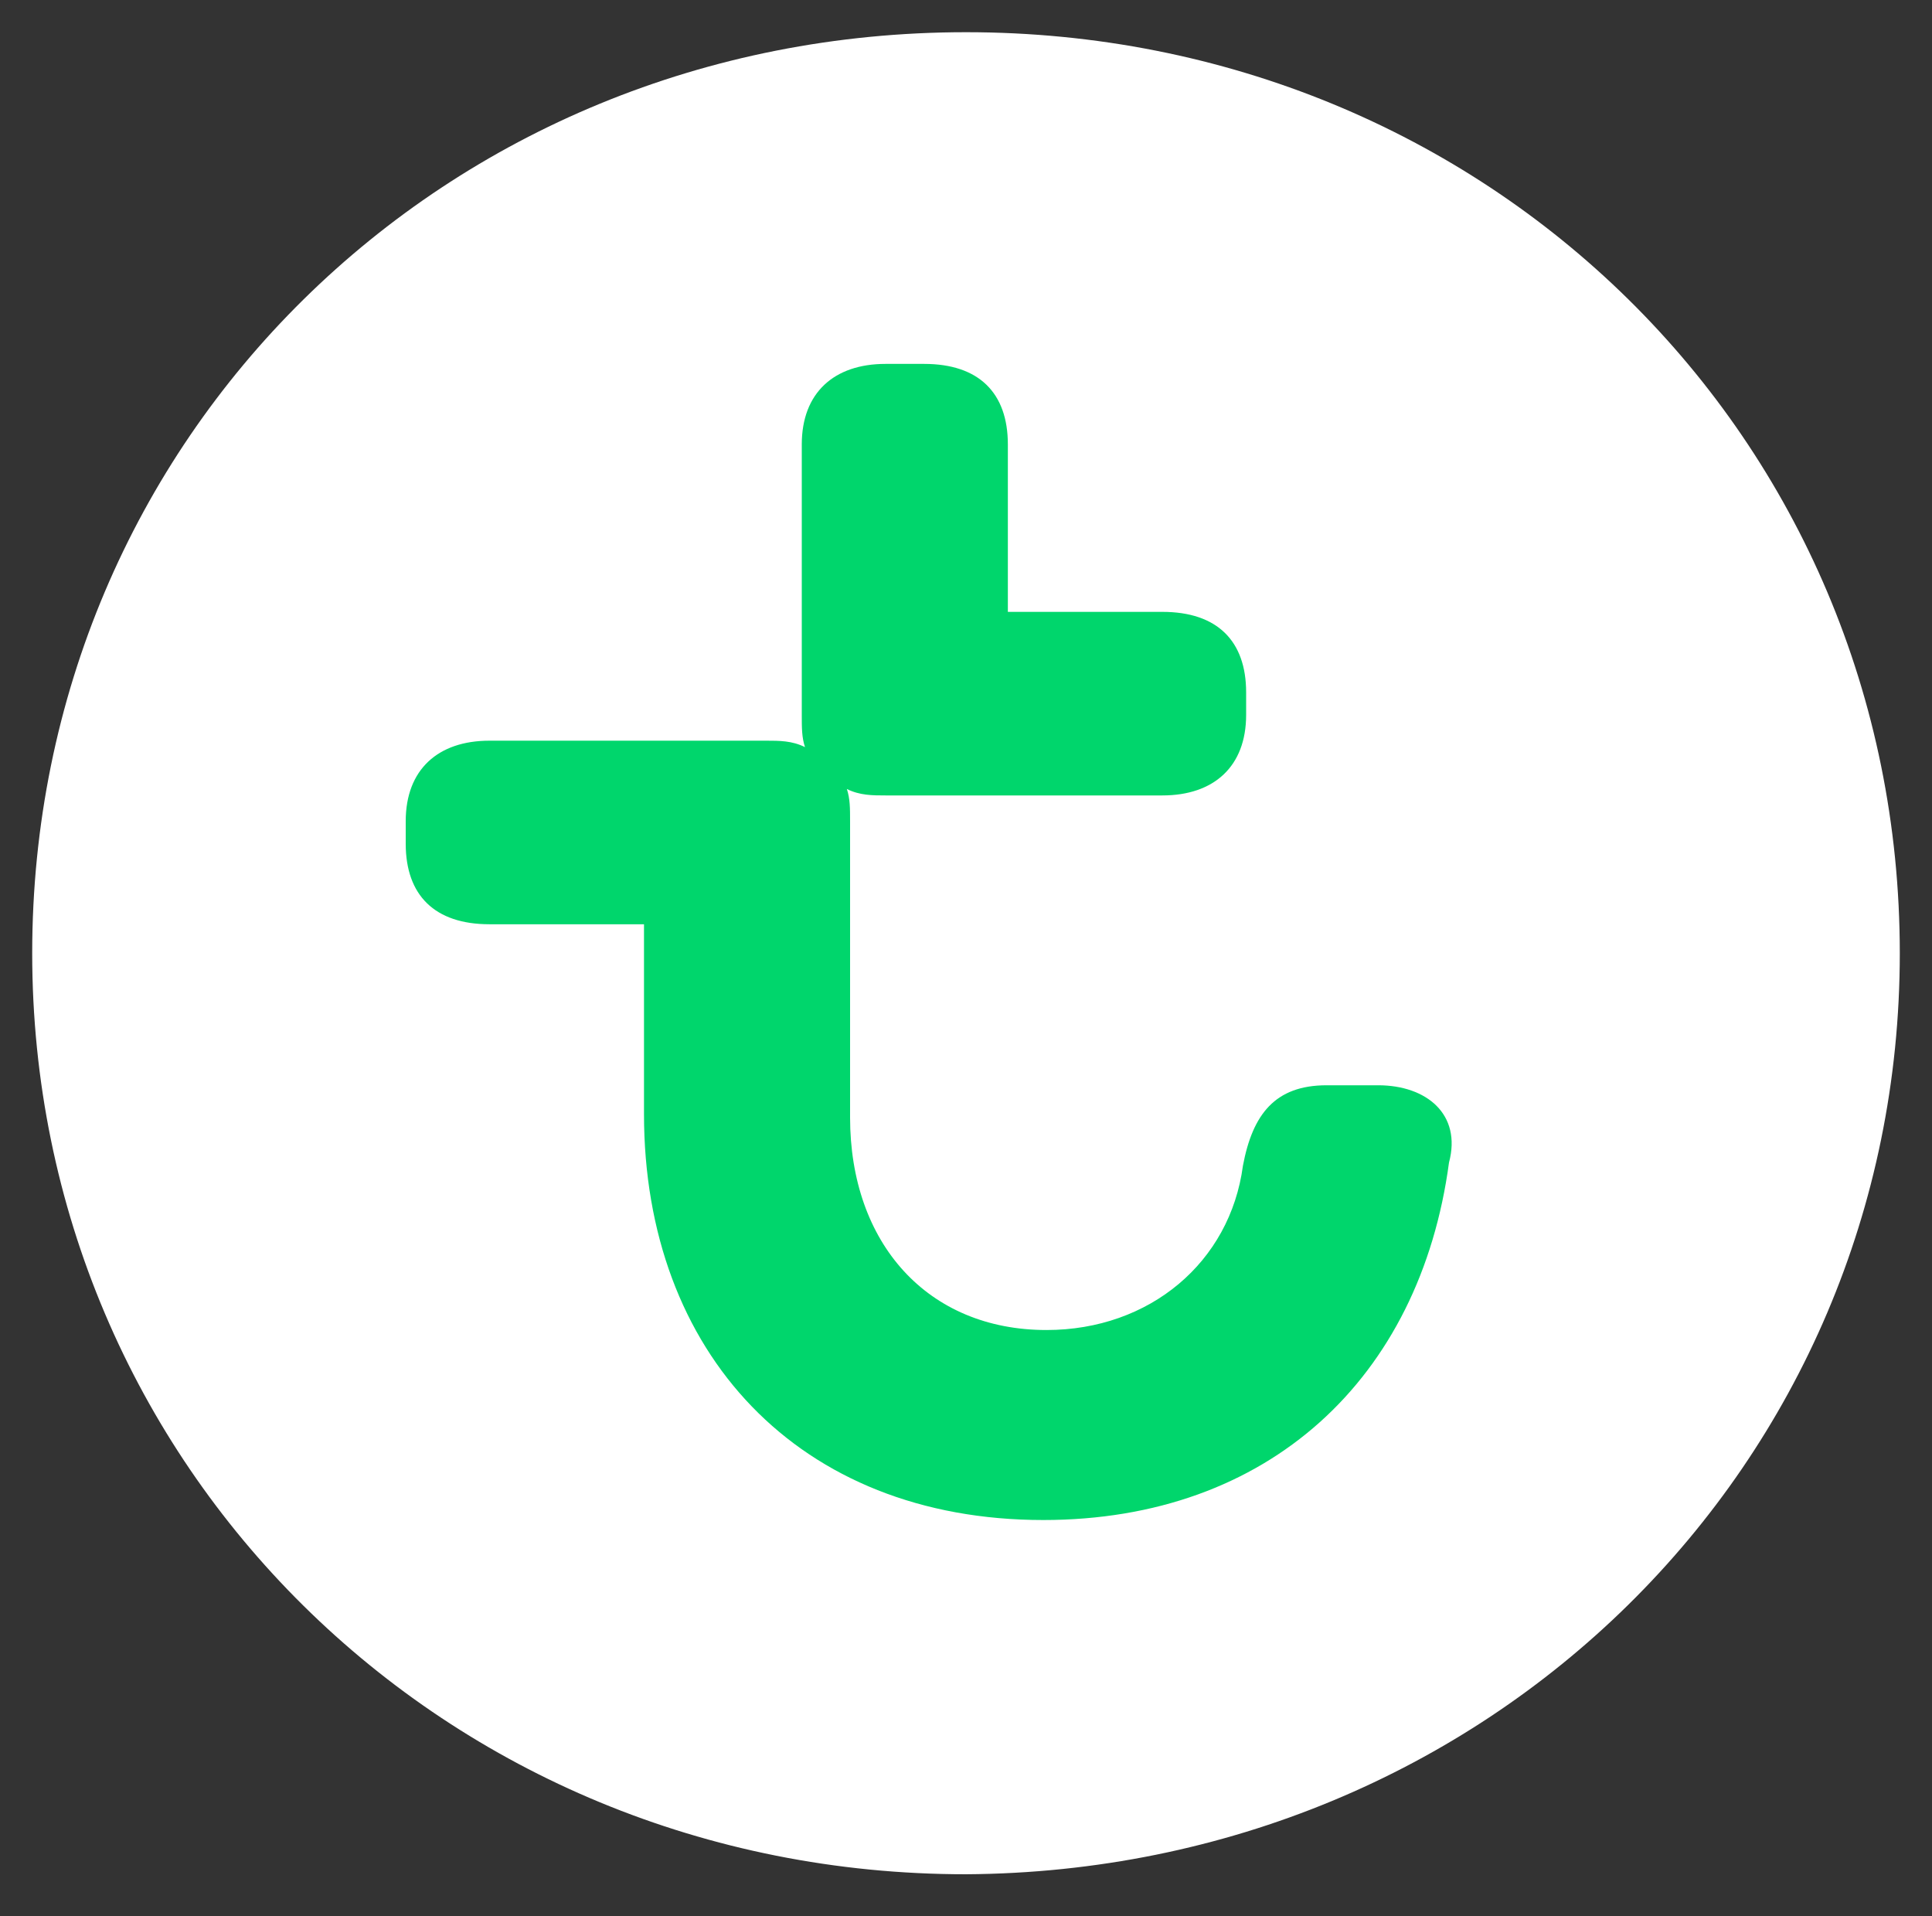 <?xml version="1.0" encoding="utf-8"?>
<!-- Generator: Adobe Illustrator 22.0.1, SVG Export Plug-In . SVG Version: 6.00 Build 0)  -->
<svg version="1.1" id="Laag_1" xmlns="http://www.w3.org/2000/svg" xmlns:xlink="http://www.w3.org/1999/xlink" x="0px" y="0px"
	 viewBox="0 0 60 59.5" style="enable-background:new 0 0 60 59.5;" xml:space="preserve">
<rect x="0" y="0" width="60" height="59.5" fill="#333333" stroke="none"/>
<style type="text/css">
	.st0{fill:#FFFFFF;}
	.st1{fill:#00D66C;}
</style>
<path class="st0" d="M59,29.6C59,13.6,46.2,1,30,1C13.8,1,1,13.6,1,29.6c0,15.9,12.8,28.6,29,28.6C46.2,58.1,59,45.5,59,29.6z"/>
<path class="st1" d="M42.8,33.7h-1.6c-1.6,0-2.3,0.9-2.6,2.5c-0.4,3-2.9,5.1-6.1,5.1c-3.7,0-6.1-2.7-6.1-6.6v-9.2c0-0.4,0-0.7-0.1-1
	c0.4,0.2,0.8,0.2,1.2,0.2h8.6c1.6,0,2.6-0.9,2.6-2.5v-0.7c0-1.6-0.9-2.5-2.6-2.5h-4.8v-5.2c0-1.6-0.9-2.5-2.6-2.5h-1.2
	c-1.6,0-2.6,0.9-2.6,2.5v8.4c0,0.4,0,0.7,0.1,1c-0.4-0.2-0.8-0.2-1.2-0.2h-8.6c-1.6,0-2.6,0.9-2.6,2.5v0.7c0,1.6,0.9,2.5,2.6,2.5
	h4.8v5.9c0,7.4,4.8,12.6,12.4,12.6c7,0,11.7-4.4,12.6-11.1C45.4,34.6,44.3,33.7,42.8,33.7L42.8,33.7z"/>
</svg>
